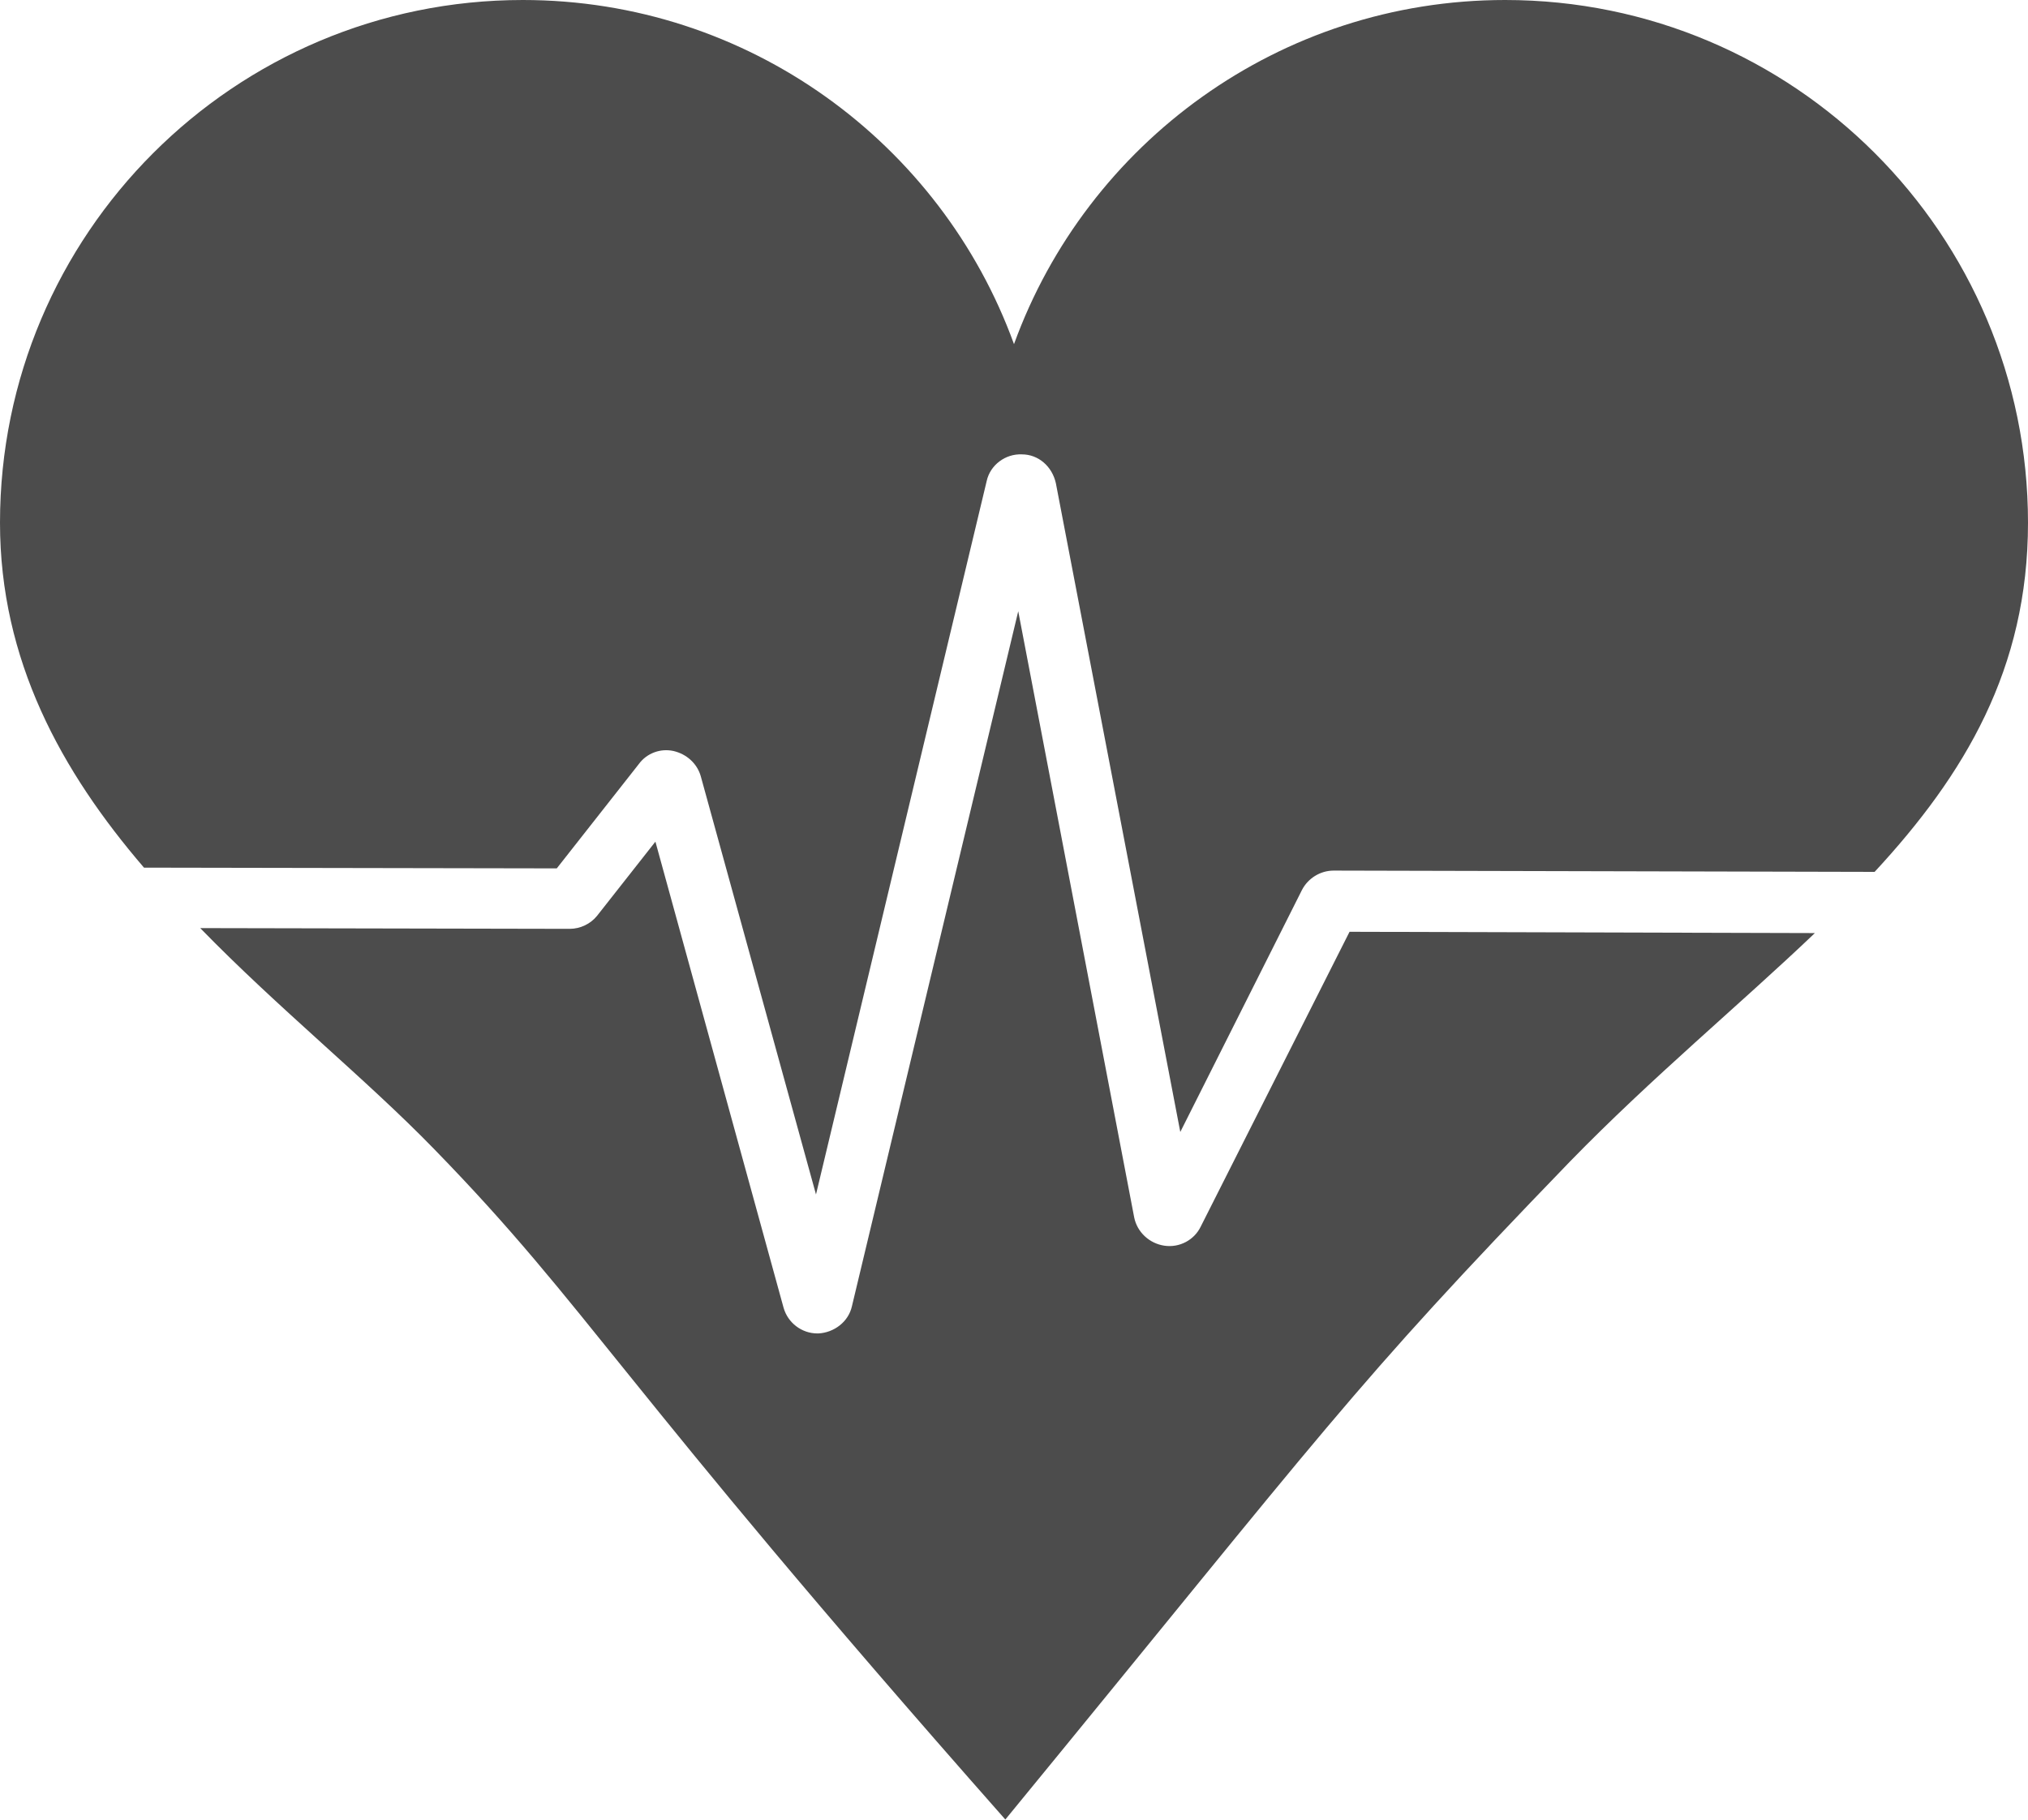 <?xml version="1.0" encoding="UTF-8"?>
<svg xmlns="http://www.w3.org/2000/svg" xmlns:xlink="http://www.w3.org/1999/xlink" width="11" height="9.872" viewBox="0 0 11 9.872" version="1.1">
<g id="surface1">
<path style=" stroke:none;fill-rule:nonzero;fill:rgb(30%,30%,30%);fill-opacity:1;" d="M 3.465 4.145 C 3.508 4.086 3.582 4.059 3.652 4.074 C 3.723 4.09 3.781 4.141 3.801 4.211 L 4.426 6.48 L 5.352 2.609 C 5.371 2.523 5.453 2.461 5.543 2.465 C 5.633 2.465 5.707 2.531 5.727 2.621 L 6.402 6.141 L 7.062 4.828 C 7.094 4.766 7.16 4.723 7.234 4.723 L 10.168 4.73 C 10.656 4.203 11 3.629 11 2.836 C 11 1.27 9.73 0 8.164 0 C 6.941 0 5.895 0.777 5.5 1.867 C 5.105 0.777 4.059 0 2.836 0 C 1.27 0 0 1.27 0 2.836 C 0 3.582 0.332 4.184 0.781 4.707 L 3.02 4.711 Z M 3.465 4.145 "/>
<path style=" stroke:none;fill-rule:nonzero;fill:rgb(30%,30%,30%);fill-opacity:1;" d="M 6.512 6.656 C 6.477 6.727 6.398 6.77 6.316 6.758 C 6.234 6.746 6.168 6.684 6.152 6.605 L 5.523 3.316 L 4.621 7.086 C 4.602 7.172 4.523 7.23 4.438 7.234 C 4.438 7.234 4.434 7.234 4.434 7.234 C 4.348 7.234 4.273 7.176 4.25 7.094 L 3.555 4.566 L 3.238 4.969 C 3.203 5.012 3.148 5.039 3.09 5.039 L 3.086 5.039 L 1.086 5.035 C 1.508 5.469 1.984 5.852 2.355 6.234 C 3.203 7.105 3.332 7.469 5.453 9.871 C 7.211 7.727 7.316 7.543 8.516 6.301 C 8.961 5.844 9.434 5.453 9.844 5.062 L 7.32 5.055 Z M 6.512 6.656 "/>
</g>
</svg>
